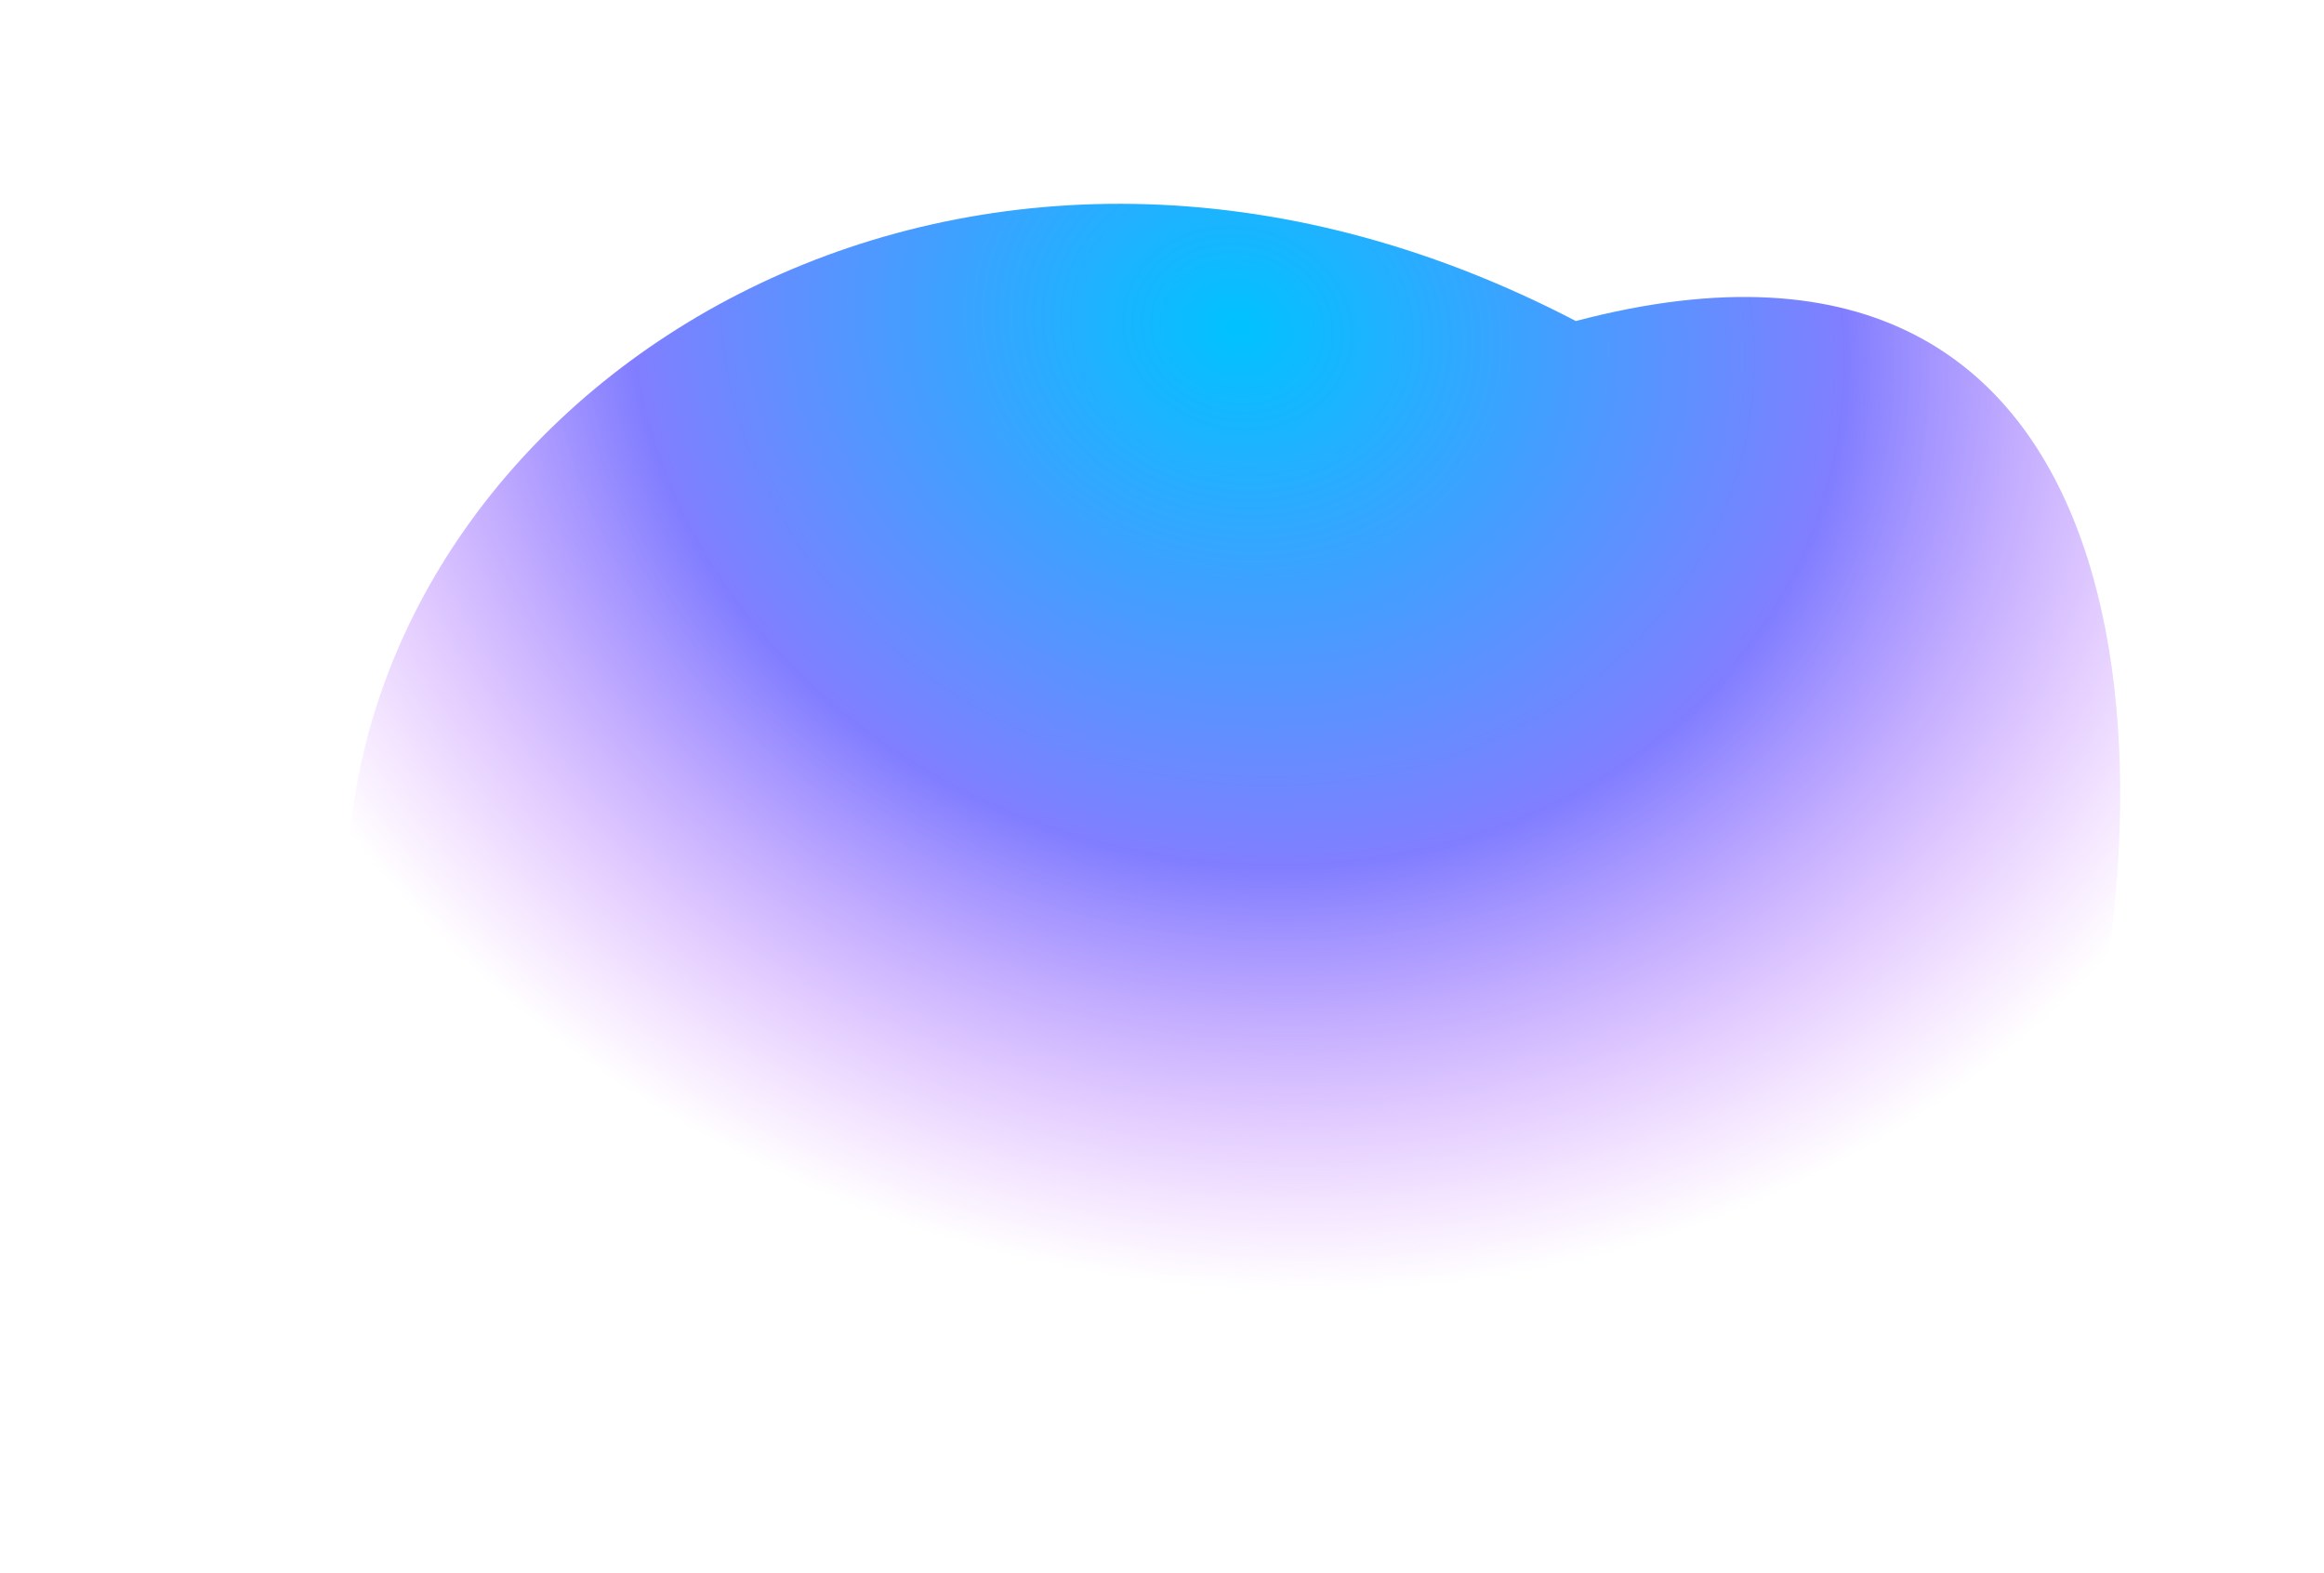 <svg width="2737" height="1852" viewBox="0 0 2737 1852" fill="none" xmlns="http://www.w3.org/2000/svg">
<g filter="url(#filter0_f_447_498)">
<path fill-rule="evenodd" clip-rule="evenodd" d="M1885.39 1573C2189.33 1573 2435.72 1683.47 2435.72 1338.66C2562.73 933.98 2545.79 196.118 1855.9 378.054C1144.37 7.429 454.593 440.785 411.166 994.75C375.181 1031.04 343.832 1072.09 318.101 1117.01C253.407 1229.96 227.845 971.116 245.389 1100.09C262.933 1229.07 322.6 1348.63 415.113 1440.19C507.625 1531.76 627.799 1590.19 756.948 1606.4C886.098 1622.62 1016.99 1595.7 1129.26 1529.85L1106.44 1490.94C1407.11 1552.06 1742.89 1573 1885.39 1573Z" fill="url(#paint0_radial_447_498)"/>
</g>
<defs>
<filter id="filter0_f_447_498" x="0" y="0.001" width="2737" height="1851" filterUnits="userSpaceOnUse" color-interpolation-filters="sRGB">
<feFlood flood-opacity="0" result="BackgroundImageFix"/>
<feBlend mode="normal" in="SourceGraphic" in2="BackgroundImageFix" result="shape"/>
<feGaussianBlur stdDeviation="120" result="effect1_foregroundBlur_447_498"/>
</filter>
<radialGradient id="paint0_radial_447_498" cx="0" cy="0" r="1" gradientUnits="userSpaceOnUse" gradientTransform="translate(1453.52 389.054) rotate(103.206) scale(1118.48 1291.62)">
<stop stop-color="#00C2FF"/>
<stop offset="0.56" stop-color="#817EFF"/>
<stop offset="1" stop-color="#D67EFF" stop-opacity="0"/>
</radialGradient>
</defs>
</svg>
